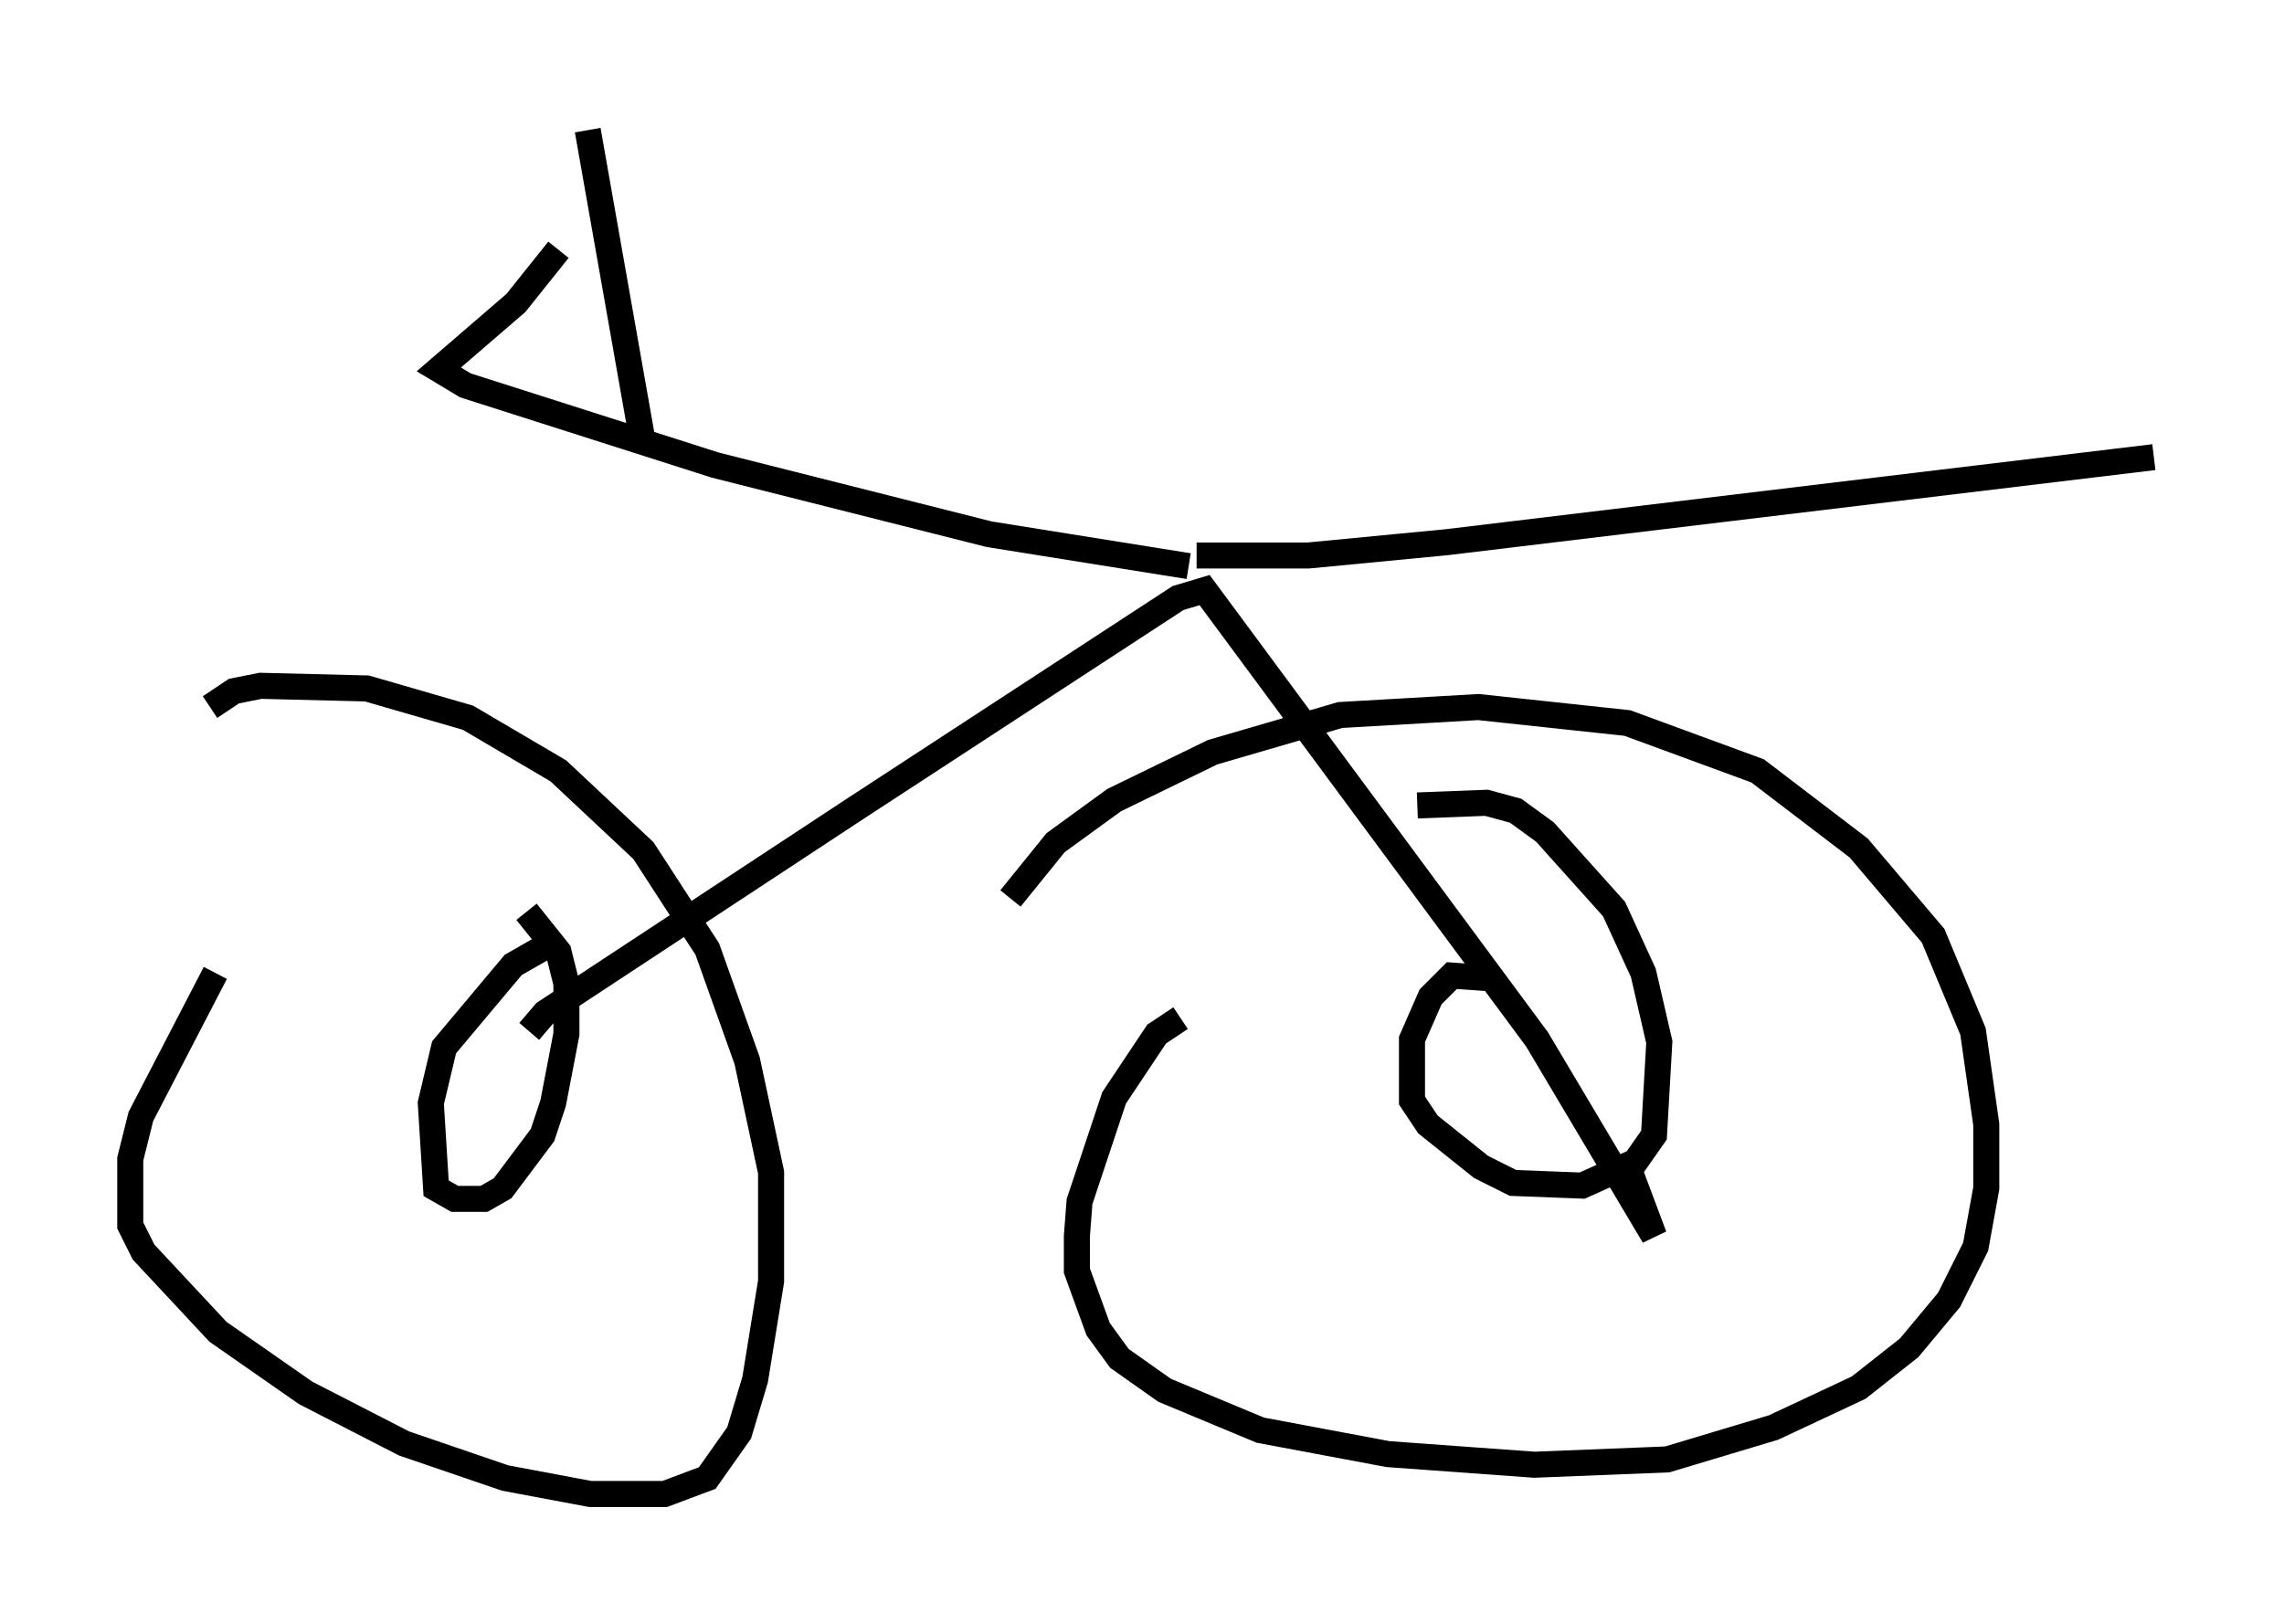<?xml version="1.0" encoding="utf-8" ?>
<svg baseProfile="full" height="62.369" version="1.1" width="87.686" xmlns="http://www.w3.org/2000/svg" xmlns:ev="http://www.w3.org/2001/xml-events" xmlns:xlink="http://www.w3.org/1999/xlink"><defs /><rect fill="white" height="62.369" width="87.686" x="0" y="0" /><path d="M10.717, 34.4 m-2.45, 2.96 l-2.858, 5.513 -0.408, 1.633 l0.0, 2.552 0.51, 1.021 l2.858, 3.063 3.369, 2.348 l3.777, 1.94 3.879, 1.327 l3.267, 0.613 2.858, 0.0 l1.633, -0.613 1.225, -1.735 l0.613, -2.042 0.613, -3.777 l0.0, -4.185 -0.919, -4.288 l-1.531, -4.288 -2.45, -3.777 l-3.267, -3.063 -3.471, -2.042 l-3.879, -1.123 -4.083, -0.102 l-1.021, 0.204 -0.919, 0.613 m37.261, 11.944 l-0.919, 0.613 -1.633, 2.45 l-1.327, 3.981 -0.102, 1.327 l0.0, 1.327 0.817, 2.246 l0.817, 1.123 1.735, 1.225 l3.675, 1.531 4.9, 0.919 l5.615, 0.408 5.104, -0.204 l4.083, -1.225 3.267, -1.531 l1.94, -1.531 1.531, -1.838 l1.021, -2.042 0.408, -2.246 l0.0, -2.45 -0.51, -3.573 l-1.531, -3.675 -2.858, -3.369 l-3.879, -2.96 -5.002, -1.838 l-5.717, -0.613 -5.308, 0.306 l-4.9, 1.429 -3.777, 1.838 l-2.246, 1.633 -1.735, 2.144 m-17.661, 1.735 l-1.429, 0.817 -2.654, 3.165 l-0.51, 2.144 0.204, 3.267 l0.715, 0.408 1.123, 0.0 l0.715, -0.408 1.531, -2.042 l0.408, -1.225 0.51, -2.654 l0.0, -1.94 -0.306, -1.225 l-1.225, -1.531 m36.955, 2.552 l-1.429, -0.102 -0.817, 0.817 l-0.715, 1.633 0.0, 2.348 l0.613, 0.919 2.042, 1.633 l1.225, 0.613 2.654, 0.102 l2.042, -0.919 0.715, -1.021 l0.204, -3.573 -0.613, -2.654 l-1.123, -2.45 -2.654, -2.96 l-1.123, -0.817 -1.123, -0.306 l-2.654, 0.102 m-34.096, 8.677 l0.613, -0.715 11.944, -7.861 l12.352, -8.065 1.021, -0.306 l12.761, 17.252 4.492, 7.554 l-0.919, -2.45 m-16.946, -23.275 l-7.656, -1.225 -10.515, -2.654 l-9.596, -3.063 -1.021, -0.613 l2.96, -2.552 1.633, -2.042 m3.267, 7.554 l-2.144, -12.148 m23.377, 16.334 l4.288, 0.0 5.308, -0.51 l27.154, -3.267 " fill="none" stroke="black" stroke-width="1" /></svg>
